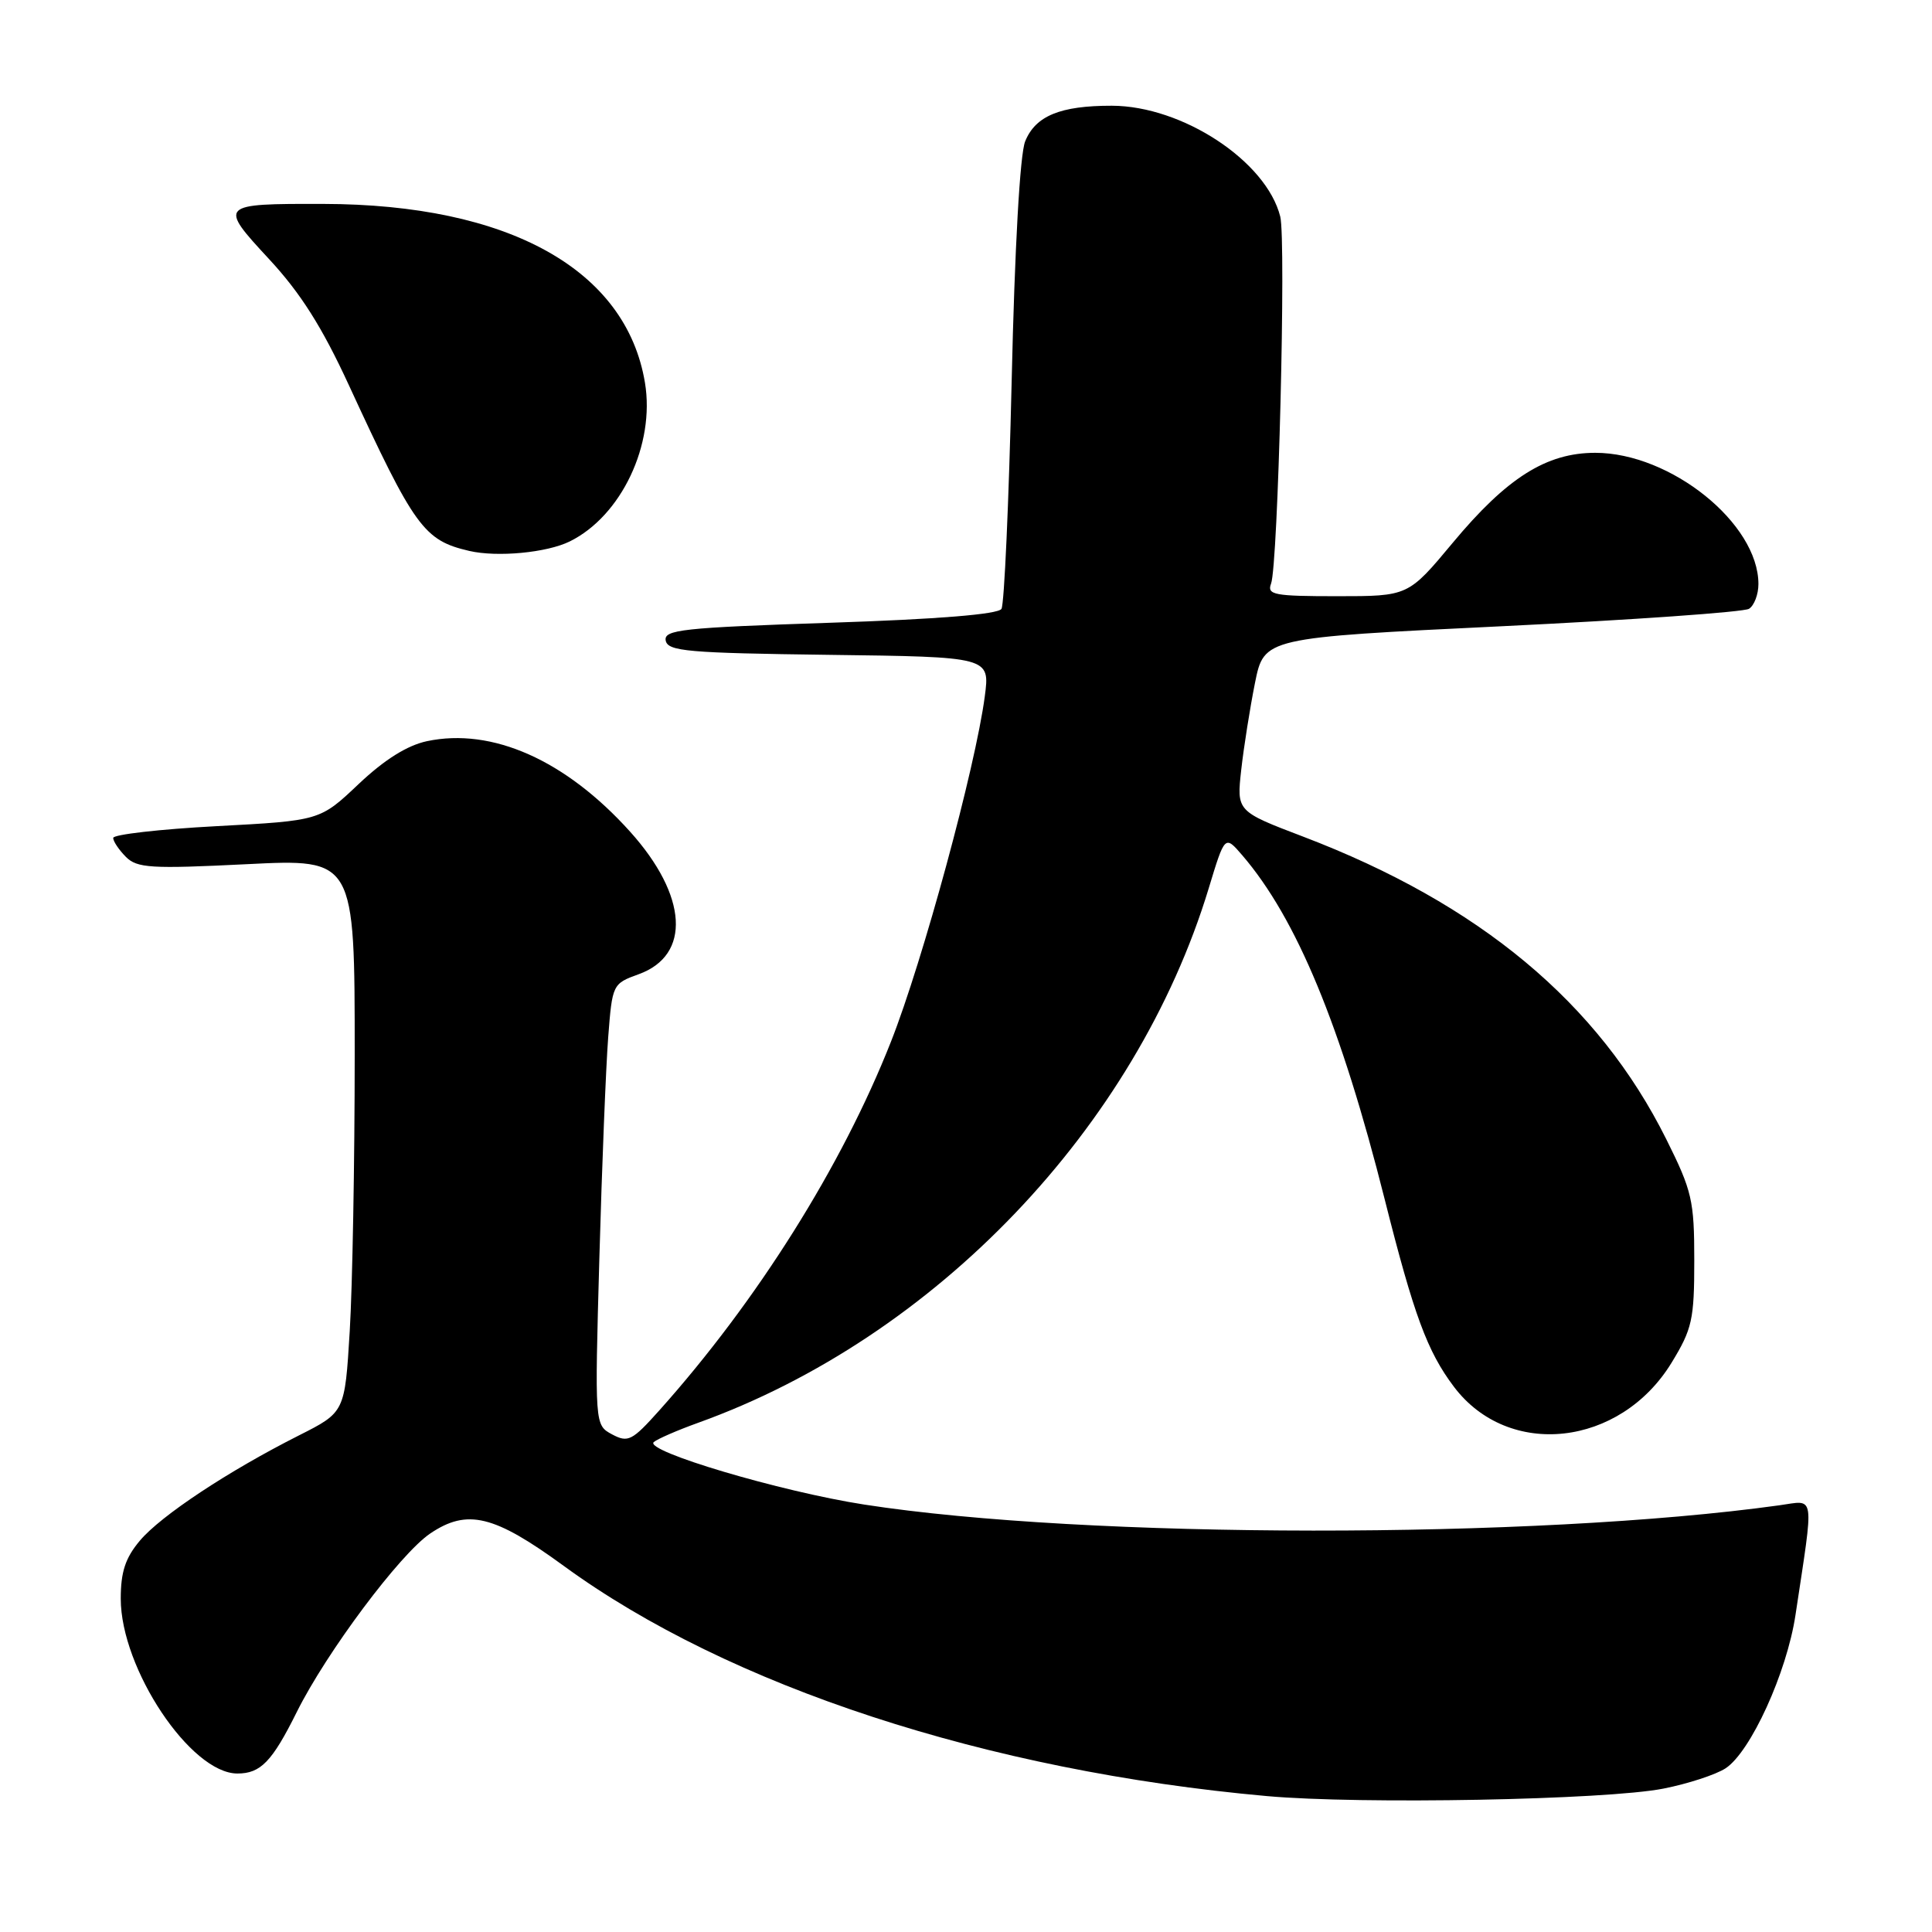 <?xml version="1.0" encoding="UTF-8" standalone="no"?>
<!DOCTYPE svg PUBLIC "-//W3C//DTD SVG 1.1//EN" "http://www.w3.org/Graphics/SVG/1.1/DTD/svg11.dtd" >
<svg xmlns="http://www.w3.org/2000/svg" xmlns:xlink="http://www.w3.org/1999/xlink" version="1.1" viewBox="0 0 256 256">
 <g >
 <path fill="currentColor"
d=" M 220.41 237.00 C 223.66 236.36 227.36 235.15 228.65 234.31 C 231.97 232.13 236.76 221.63 237.91 214.00 C 240.39 197.53 240.58 198.80 235.77 199.46 C 203.33 203.97 143.89 203.92 114.50 199.36 C 103.41 197.64 85.28 192.25 86.63 191.08 C 87.11 190.67 89.75 189.52 92.50 188.53 C 123.94 177.22 150.54 149.38 160.16 117.71 C 162.30 110.65 162.30 110.65 164.60 113.32 C 171.80 121.70 177.68 135.89 183.48 158.92 C 187.35 174.27 189.12 179.07 192.65 183.75 C 199.89 193.35 214.67 191.72 221.49 180.57 C 224.22 176.10 224.50 174.86 224.50 167.02 C 224.50 159.07 224.21 157.81 220.79 150.95 C 211.79 132.89 196.03 119.76 172.68 110.86 C 163.86 107.50 163.86 107.50 164.47 102.00 C 164.81 98.97 165.63 93.80 166.29 90.50 C 167.50 84.50 167.50 84.50 199.00 82.98 C 216.32 82.14 231.06 81.10 231.75 80.67 C 232.44 80.24 233.00 78.76 233.00 77.39 C 233.00 69.36 221.37 60.00 211.38 60.00 C 204.90 60.00 199.67 63.30 192.49 71.93 C 186.60 79.00 186.60 79.00 177.19 79.00 C 168.83 79.00 167.86 78.82 168.42 77.34 C 169.35 74.92 170.43 31.85 169.64 28.70 C 167.80 21.35 156.66 14.03 147.32 14.01 C 140.50 14.00 137.21 15.35 135.84 18.73 C 135.15 20.41 134.45 32.89 134.05 50.54 C 133.68 66.51 133.07 80.07 132.70 80.68 C 132.25 81.40 124.28 82.05 109.96 82.52 C 90.40 83.17 87.94 83.44 88.21 84.88 C 88.49 86.30 91.12 86.53 109.85 86.77 C 131.18 87.04 131.18 87.04 130.49 92.27 C 129.25 101.68 122.28 127.32 118.06 138.02 C 111.56 154.52 100.32 172.40 87.35 186.90 C 83.75 190.92 83.22 191.19 81.10 190.06 C 78.80 188.82 78.80 188.82 79.42 166.66 C 79.76 154.47 80.29 141.32 80.59 137.43 C 81.13 130.43 81.17 130.34 84.63 129.09 C 91.60 126.57 91.13 118.69 83.49 110.20 C 74.97 100.73 65.22 96.38 56.57 98.21 C 53.95 98.77 50.95 100.65 47.52 103.89 C 42.40 108.74 42.40 108.74 28.70 109.47 C 21.16 109.87 15.00 110.58 15.00 111.03 C 15.00 111.49 15.76 112.61 16.68 113.54 C 18.17 115.03 19.99 115.14 32.68 114.51 C 47.00 113.79 47.00 113.79 47.00 139.74 C 47.00 154.01 46.70 170.51 46.34 176.41 C 45.69 187.13 45.69 187.13 39.61 190.20 C 30.24 194.93 21.32 200.83 18.53 204.15 C 16.61 206.43 16.00 208.29 16.00 211.83 C 16.00 221.11 25.27 235.00 31.46 235.00 C 34.54 235.00 36.06 233.42 39.33 226.84 C 43.27 218.93 53.00 205.91 57.00 203.20 C 61.91 199.88 65.47 200.75 74.70 207.49 C 96.56 223.45 130.82 234.67 167.86 237.99 C 180.33 239.11 212.80 238.50 220.41 237.00 Z  M 75.50 71.74 C 82.33 68.37 86.82 58.90 85.46 50.71 C 82.97 35.71 67.40 27.06 42.83 27.02 C 29.02 26.99 28.93 27.08 35.68 34.36 C 39.83 38.84 42.68 43.34 46.21 51.00 C 54.94 69.92 56.16 71.60 62.18 73.00 C 65.89 73.86 72.46 73.24 75.50 71.74 Z "/>
</g>
</svg>